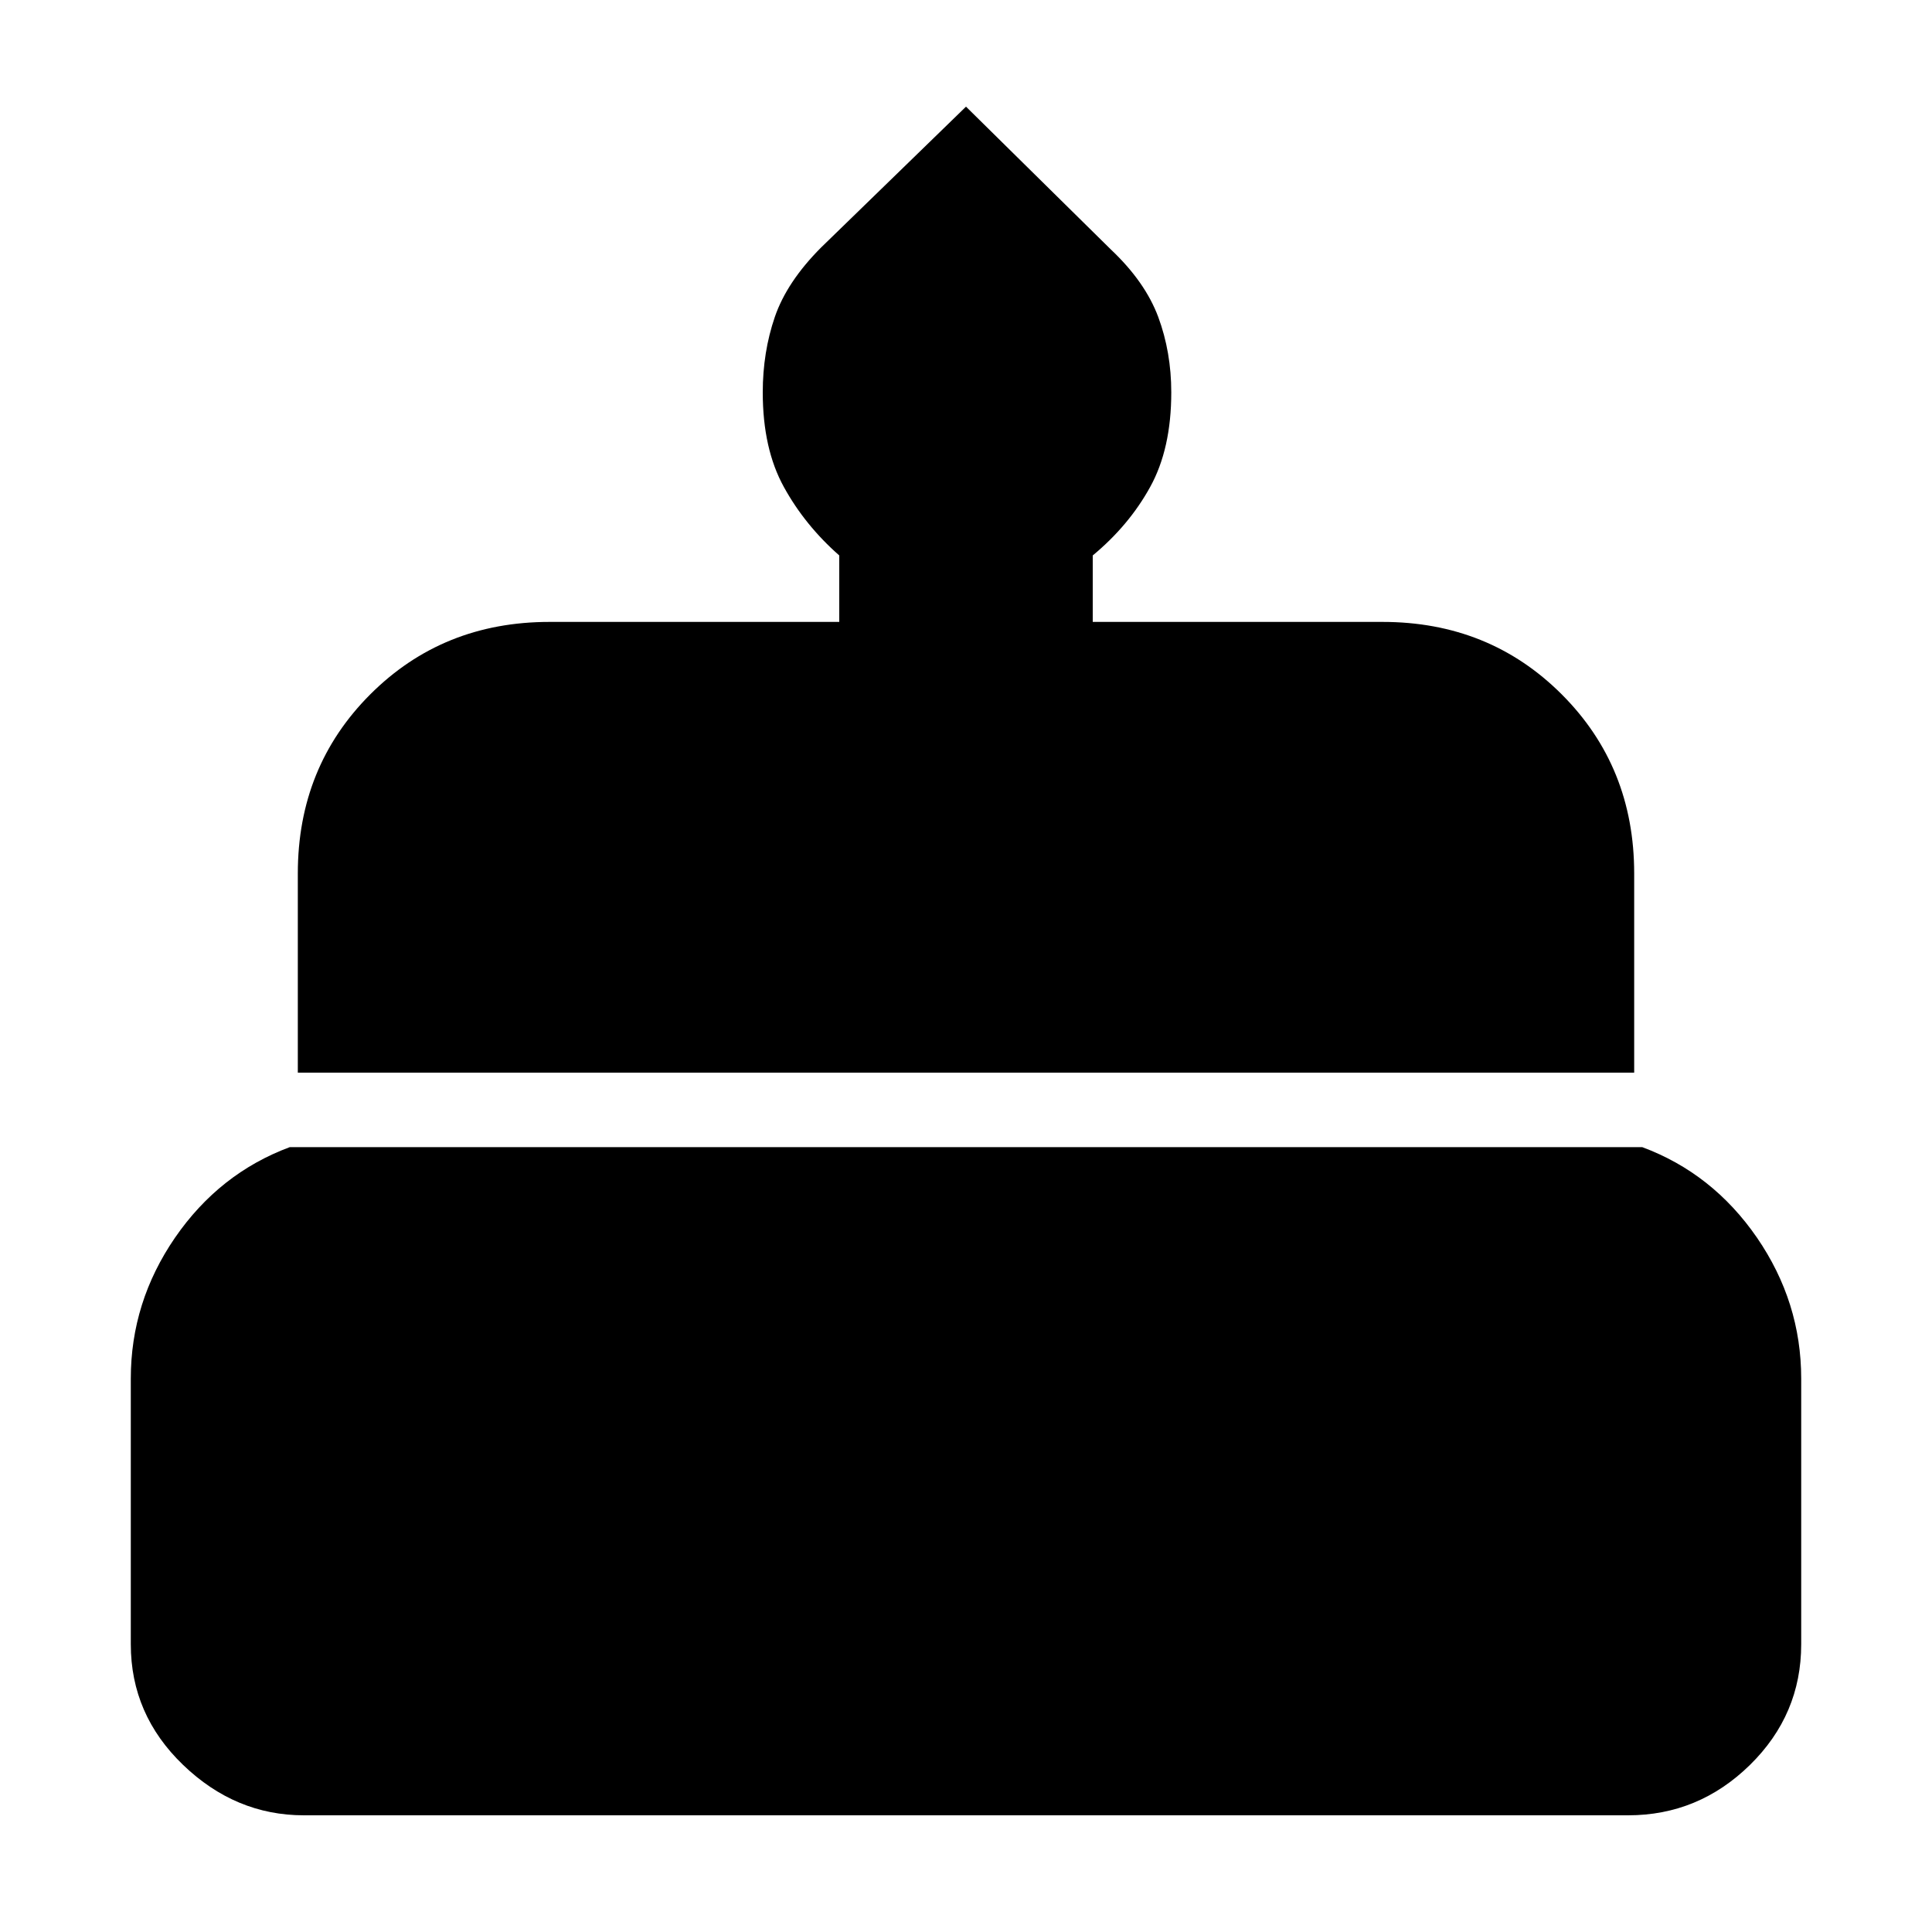 <svg xmlns="http://www.w3.org/2000/svg" height="20" width="20"><path d="M3.083 11.104V9.042Q3.083 7.938 3.833 7.188Q4.583 6.438 5.688 6.438H8.688V5.75Q8.333 5.438 8.115 5.042Q7.896 4.646 7.896 4.062Q7.896 3.646 8.021 3.281Q8.146 2.917 8.5 2.562L10 1.104L11.5 2.583Q11.854 2.917 11.99 3.281Q12.125 3.646 12.125 4.062Q12.125 4.646 11.906 5.042Q11.688 5.438 11.312 5.75V6.438H14.312Q15.417 6.438 16.167 7.188Q16.917 7.938 16.917 9.042V11.104ZM3.146 18.792Q2.438 18.792 1.896 18.271Q1.354 17.75 1.354 17.021V14.271Q1.354 13.479 1.812 12.812Q2.271 12.146 3 11.875H17Q17.729 12.146 18.188 12.812Q18.646 13.479 18.646 14.271V17.021Q18.646 17.75 18.115 18.271Q17.583 18.792 16.854 18.792Z"/></svg>